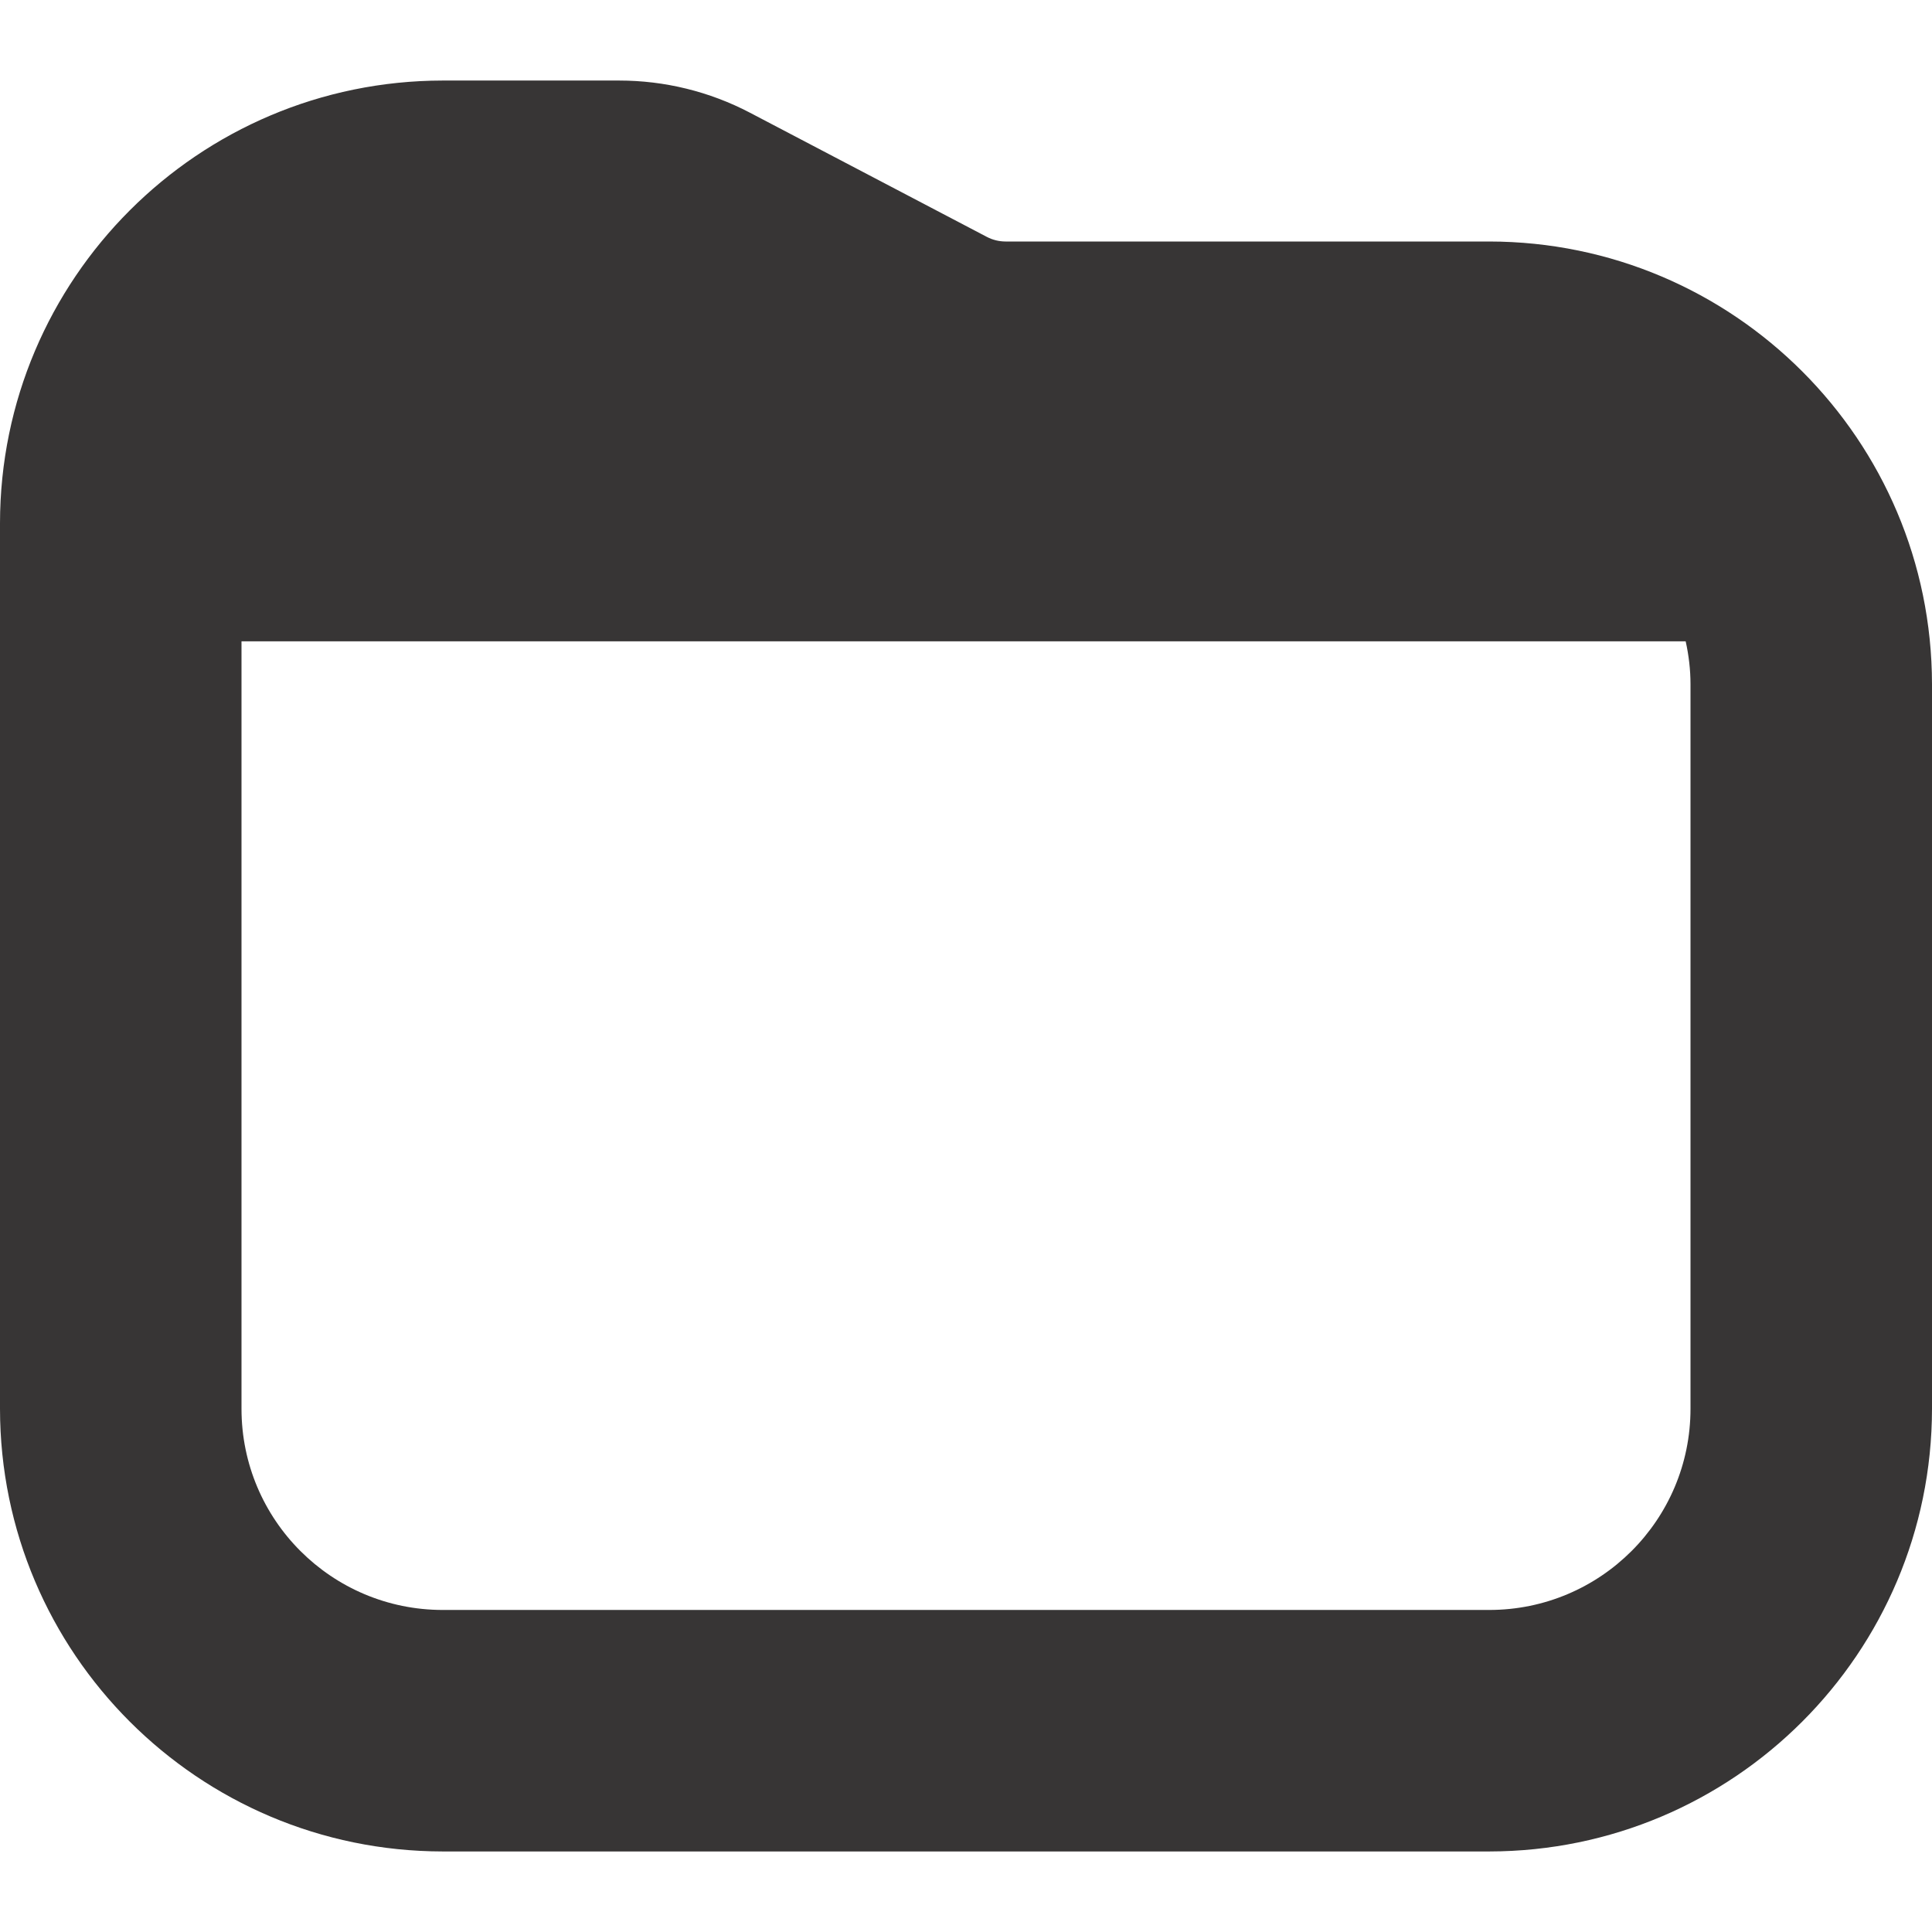 <svg width="16" height="16" viewBox="0 0 16 16" fill="none" xmlns="http://www.w3.org/2000/svg">
<g clip-path="url(#clip0_670_663)">
<path d="M12.333 2H8.328C8.274 2 8.221 1.987 8.173 1.962L6.21 0.933C5.876 0.758 5.504 0.667 5.127 0.667H3.667C1.643 0.669 0.002 2.309 0 4.333V11.667C0.002 13.691 1.643 15.331 3.667 15.333H12.333C14.357 15.331 15.998 13.691 16 11.667V5.667C15.998 3.643 14.357 2.002 12.333 2ZM14 11.667C14 12.587 13.254 13.333 12.333 13.333H3.667C2.746 13.333 2 12.587 2 11.667V5.311H13.96C13.986 5.428 14 5.547 14 5.667V11.667Z" fill="#373535"/>
</g>
<defs>
<clipPath id="clip0_670_663">
<rect width="16" height="16" fill="white"/>
</clipPath>
</defs>
</svg>
